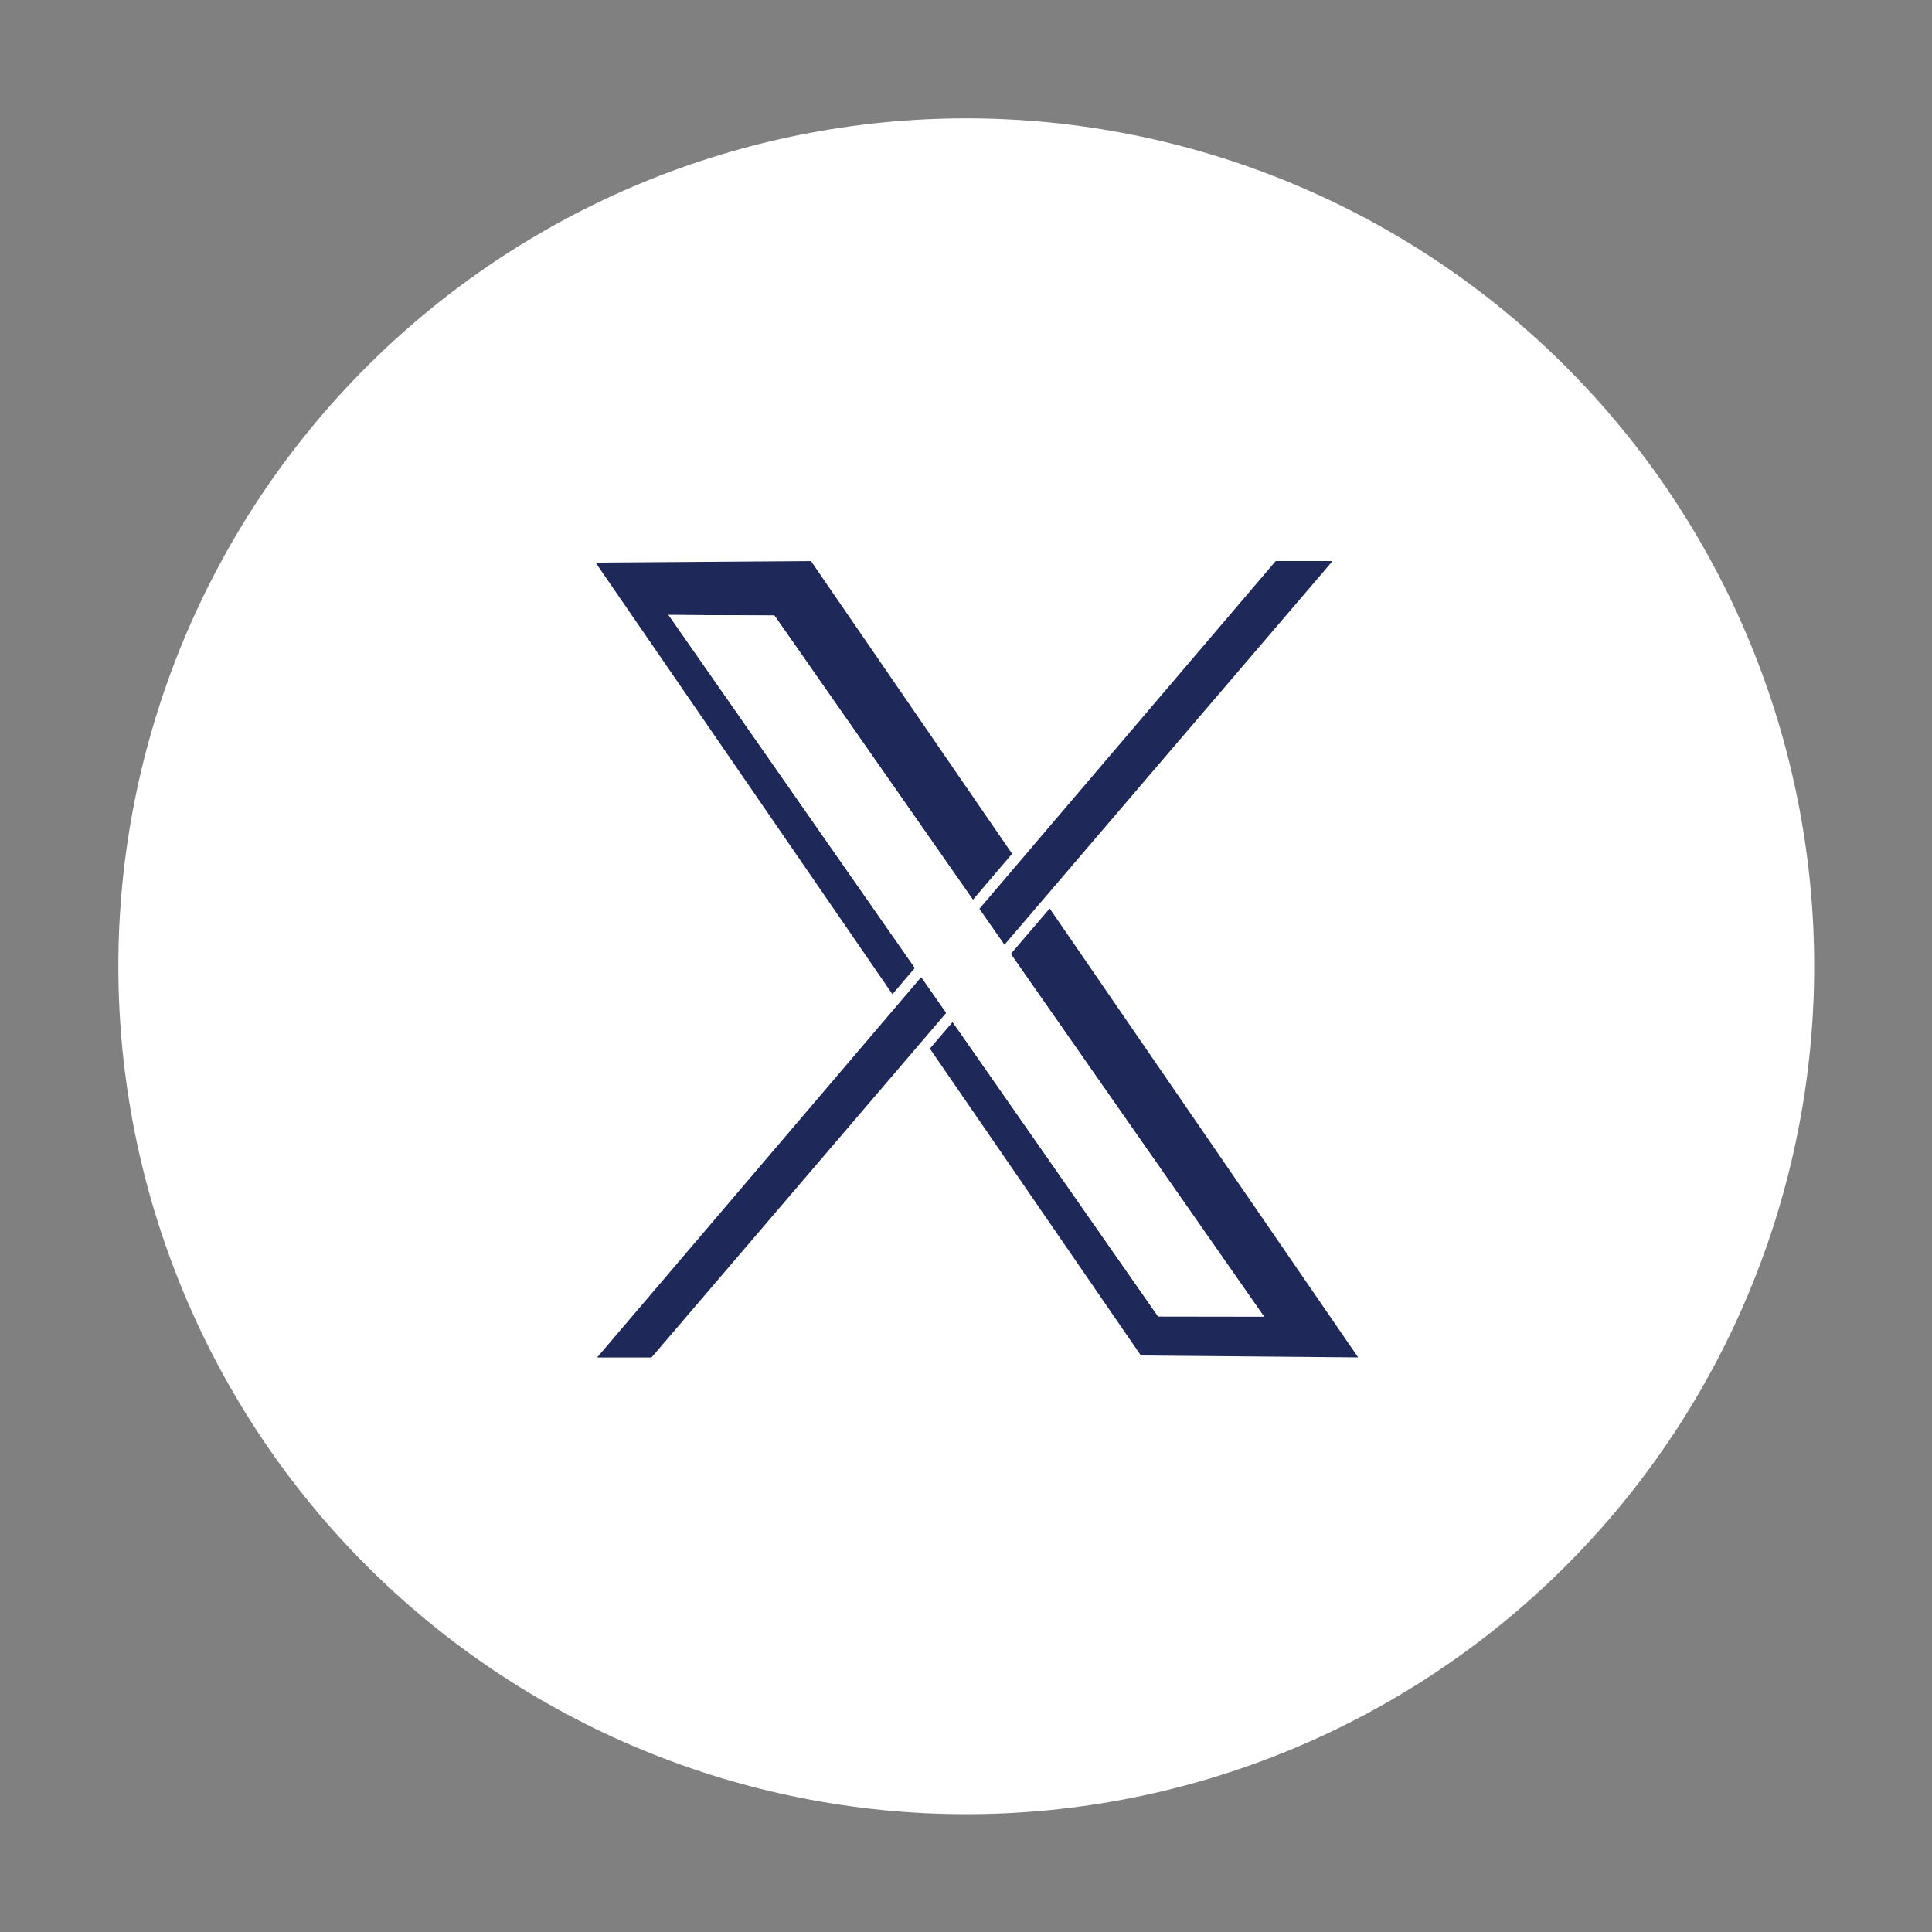 <svg xmlns="http://www.w3.org/2000/svg" xmlns:xlink="http://www.w3.org/1999/xlink" width="1080" zoomAndPan="magnify" viewBox="0 0 810 810" height="1080" preserveAspectRatio="xMidYMid meet" version="1.0"><rect x="0" y="0" width="810" height="810" fill="#808080" stroke="none"/><defs><clipPath id="54e73a25e9"><path d="M 49.617 49.617 L 760.617 49.617 L 760.617 760.617 L 49.617 760.617 Z M 49.617 49.617 " clip-rule="nonzero"/></clipPath><clipPath id="1037759c19"><path d="M 50.504 50 L 759.254 50 L 759.254 760 L 50.504 760 Z M 50.504 50 " clip-rule="nonzero"/></clipPath></defs><g clip-path="url(#54e73a25e9)"><path fill="#ffffff" d="M 760.605 405.113 C 760.605 410.93 760.465 416.746 760.18 422.555 C 759.895 428.367 759.465 434.168 758.895 439.957 C 758.324 445.746 757.613 451.52 756.758 457.273 C 755.906 463.027 754.91 468.758 753.777 474.465 C 752.641 480.172 751.367 485.848 749.953 491.488 C 748.539 497.133 746.988 502.738 745.301 508.309 C 743.609 513.875 741.785 519.398 739.824 524.875 C 737.867 530.352 735.773 535.777 733.547 541.152 C 731.32 546.527 728.961 551.848 726.477 557.105 C 723.988 562.363 721.371 567.559 718.629 572.691 C 715.887 577.82 713.02 582.883 710.031 587.871 C 707.039 592.863 703.926 597.777 700.695 602.613 C 697.461 607.453 694.113 612.207 690.648 616.879 C 687.184 621.555 683.605 626.137 679.914 630.637 C 676.223 635.133 672.422 639.535 668.516 643.848 C 664.609 648.16 660.598 652.371 656.484 656.484 C 652.371 660.598 648.16 664.609 643.848 668.516 C 639.535 672.422 635.133 676.223 630.637 679.914 C 626.137 683.605 621.555 687.184 616.879 690.648 C 612.207 694.113 607.453 697.461 602.613 700.695 C 597.777 703.926 592.863 707.039 587.871 710.031 C 582.883 713.02 577.82 715.887 572.691 718.629 C 567.559 721.371 562.363 723.988 557.105 726.477 C 551.848 728.961 546.527 731.32 541.152 733.547 C 535.777 735.773 530.352 737.867 524.875 739.824 C 519.398 741.785 513.875 743.609 508.305 745.301 C 502.738 746.988 497.133 748.539 491.488 749.953 C 485.848 751.367 480.172 752.641 474.465 753.777 C 468.758 754.91 463.027 755.906 457.273 756.758 C 451.52 757.613 445.746 758.324 439.957 758.895 C 434.168 759.465 428.367 759.895 422.555 760.18 C 416.746 760.465 410.93 760.605 405.113 760.605 C 399.293 760.605 393.48 760.465 387.668 760.18 C 381.859 759.895 376.059 759.465 370.266 758.895 C 364.477 758.324 358.703 757.613 352.949 756.758 C 347.195 755.906 341.465 754.91 335.758 753.777 C 330.051 752.641 324.379 751.367 318.734 749.953 C 313.09 748.539 307.484 746.988 301.918 745.301 C 296.352 743.609 290.828 741.785 285.348 739.824 C 279.871 737.867 274.445 735.773 269.07 733.547 C 263.695 731.32 258.379 728.961 253.117 726.477 C 247.859 723.988 242.664 721.371 237.531 718.629 C 232.402 715.887 227.34 713.02 222.352 710.031 C 217.359 707.039 212.445 703.926 207.609 700.695 C 202.773 697.461 198.016 694.113 193.344 690.648 C 188.672 687.184 184.086 683.605 179.59 679.914 C 175.09 676.223 170.688 672.422 166.375 668.516 C 162.066 664.609 157.852 660.598 153.738 656.484 C 149.625 652.371 145.613 648.16 141.707 643.848 C 137.801 639.535 134 635.133 130.312 630.637 C 126.621 626.137 123.043 621.555 119.574 616.879 C 116.109 612.207 112.762 607.453 109.527 602.613 C 106.297 597.777 103.184 592.863 100.195 587.871 C 97.203 582.883 94.336 577.82 91.594 572.691 C 88.852 567.559 86.234 562.363 83.75 557.105 C 81.262 551.848 78.902 546.527 76.676 541.152 C 74.453 535.777 72.359 530.352 70.398 524.875 C 68.438 519.398 66.613 513.875 64.926 508.309 C 63.234 502.738 61.684 497.133 60.27 491.488 C 58.855 485.848 57.582 480.172 56.449 474.465 C 55.312 468.758 54.32 463.027 53.465 457.273 C 52.609 451.52 51.898 445.746 51.328 439.957 C 50.758 434.168 50.332 428.367 50.047 422.555 C 49.762 416.746 49.617 410.93 49.617 405.113 C 49.617 399.293 49.762 393.48 50.047 387.668 C 50.332 381.859 50.758 376.059 51.328 370.266 C 51.898 364.477 52.609 358.703 53.465 352.949 C 54.32 347.195 55.312 341.465 56.449 335.758 C 57.582 330.051 58.855 324.379 60.27 318.734 C 61.684 313.09 63.234 307.484 64.926 301.918 C 66.613 296.352 68.438 290.828 70.398 285.348 C 72.359 279.871 74.453 274.445 76.676 269.07 C 78.902 263.695 81.262 258.379 83.75 253.117 C 86.234 247.859 88.852 242.664 91.594 237.531 C 94.336 232.402 97.203 227.34 100.195 222.352 C 103.184 217.359 106.297 212.445 109.527 207.609 C 112.762 202.773 116.109 198.016 119.574 193.344 C 123.043 188.672 126.621 184.086 130.312 179.59 C 134 175.09 137.801 170.688 141.707 166.375 C 145.613 162.066 149.625 157.852 153.738 153.738 C 157.852 149.625 162.066 145.613 166.375 141.707 C 170.688 137.801 175.09 134 179.59 130.312 C 184.086 126.621 188.672 123.043 193.344 119.574 C 198.016 116.109 202.773 112.762 207.609 109.527 C 212.445 106.297 217.359 103.184 222.352 100.195 C 227.34 97.203 232.402 94.336 237.531 91.594 C 242.664 88.852 247.859 86.234 253.117 83.75 C 258.379 81.262 263.695 78.902 269.07 76.676 C 274.445 74.453 279.871 72.359 285.348 70.398 C 290.828 68.438 296.352 66.613 301.918 64.926 C 307.484 63.234 313.09 61.684 318.734 60.27 C 324.379 58.855 330.051 57.582 335.758 56.449 C 341.465 55.312 347.195 54.32 352.949 53.465 C 358.703 52.613 364.477 51.898 370.266 51.328 C 376.059 50.758 381.859 50.332 387.668 50.047 C 393.48 49.762 399.293 49.617 405.113 49.617 C 410.93 49.617 416.746 49.762 422.555 50.047 C 428.367 50.332 434.168 50.758 439.957 51.328 C 445.746 51.898 451.52 52.613 457.273 53.465 C 463.027 54.32 468.758 55.312 474.465 56.449 C 480.172 57.582 485.848 58.855 491.488 60.27 C 497.133 61.684 502.738 63.234 508.305 64.926 C 513.875 66.613 519.398 68.438 524.875 70.398 C 530.352 72.359 535.777 74.453 541.152 76.676 C 546.527 78.902 551.848 81.262 557.105 83.75 C 562.363 86.234 567.559 88.852 572.691 91.594 C 577.82 94.336 582.883 97.203 587.871 100.195 C 592.863 103.184 597.777 106.297 602.613 109.527 C 607.453 112.762 612.207 116.109 616.879 119.574 C 621.555 123.043 626.137 126.621 630.637 130.312 C 635.133 134 639.535 137.801 643.848 141.707 C 648.16 145.613 652.371 149.625 656.484 153.738 C 660.598 157.852 664.609 162.066 668.516 166.375 C 672.422 170.688 676.223 175.09 679.914 179.59 C 683.605 184.086 687.184 188.672 690.648 193.344 C 694.113 198.016 697.461 202.773 700.695 207.609 C 703.926 212.445 707.039 217.359 710.031 222.352 C 713.02 227.34 715.887 232.402 718.629 237.531 C 721.371 242.664 723.988 247.859 726.477 253.117 C 728.961 258.379 731.32 263.695 733.547 269.07 C 735.773 274.445 737.867 279.871 739.824 285.348 C 741.785 290.828 743.609 296.352 745.301 301.918 C 746.988 307.484 748.539 313.09 749.953 318.734 C 751.367 324.379 752.641 330.051 753.777 335.758 C 754.91 341.465 755.906 347.195 756.758 352.949 C 757.613 358.707 758.324 364.477 758.895 370.266 C 759.465 376.059 759.895 381.859 760.18 387.668 C 760.465 393.48 760.605 399.293 760.605 405.113 Z M 760.605 405.113 " fill-opacity="1" fill-rule="nonzero"/></g><g clip-path="url(#1037759c19)"><path fill="#ffffff" d="M 759.484 404.887 C 759.484 410.691 759.344 416.492 759.059 422.289 C 758.773 428.09 758.348 433.875 757.781 439.652 C 757.211 445.43 756.5 451.188 755.648 456.926 C 754.797 462.668 753.805 468.387 752.672 474.078 C 751.543 479.77 750.27 485.434 748.859 491.062 C 747.453 496.695 745.906 502.285 744.223 507.84 C 742.535 513.395 740.719 518.902 738.762 524.367 C 736.809 529.836 734.723 535.25 732.5 540.609 C 730.281 545.973 727.934 551.277 725.453 556.527 C 722.969 561.773 720.363 566.953 717.629 572.074 C 714.895 577.191 712.035 582.242 709.051 587.219 C 706.07 592.199 702.965 597.102 699.742 601.93 C 696.52 606.754 693.18 611.5 689.727 616.16 C 686.27 620.824 682.703 625.398 679.02 629.887 C 675.34 634.371 671.551 638.766 667.656 643.066 C 663.758 647.367 659.762 651.57 655.66 655.672 C 651.559 659.777 647.355 663.777 643.059 667.676 C 638.762 671.574 634.367 675.367 629.883 679.047 C 625.398 682.73 620.828 686.297 616.168 689.754 C 611.508 693.211 606.766 696.555 601.941 699.777 C 597.117 703.004 592.219 706.109 587.242 709.09 C 582.266 712.074 577.219 714.934 572.102 717.676 C 566.984 720.41 561.805 723.016 556.559 725.5 C 551.316 727.98 546.016 730.332 540.652 732.555 C 535.293 734.777 529.883 736.867 524.422 738.82 C 518.961 740.777 513.453 742.598 507.902 744.281 C 502.352 745.965 496.762 747.512 491.133 748.922 C 485.504 750.332 479.844 751.602 474.156 752.734 C 468.465 753.867 462.75 754.859 457.012 755.715 C 451.277 756.562 445.52 757.273 439.746 757.844 C 433.973 758.414 428.191 758.84 422.395 759.125 C 416.602 759.41 410.801 759.551 405 759.551 C 399.199 759.551 393.402 759.41 387.605 759.125 C 381.812 758.844 376.027 758.414 370.254 757.844 C 364.48 757.277 358.723 756.566 352.984 755.715 C 347.246 754.863 341.531 753.871 335.844 752.734 C 330.152 751.602 324.492 750.332 318.867 748.922 C 313.238 747.512 307.648 745.965 302.098 744.281 C 296.547 742.598 291.039 740.777 285.578 738.82 C 280.113 736.867 274.703 734.777 269.344 732.555 C 263.984 730.332 258.68 727.98 253.438 725.5 C 248.191 723.016 243.012 720.41 237.895 717.676 C 232.781 714.934 227.734 712.074 222.758 709.094 C 217.781 706.109 212.879 703.004 208.059 699.777 C 203.234 696.555 198.492 693.211 193.832 689.754 C 189.172 686.297 184.598 682.73 180.117 679.047 C 175.633 675.367 171.238 671.574 166.941 667.676 C 162.641 663.777 158.441 659.777 154.34 655.672 C 150.234 651.57 146.238 647.367 142.34 643.066 C 138.445 638.766 134.656 634.371 130.977 629.887 C 127.297 625.398 123.73 620.824 120.273 616.16 C 116.816 611.5 113.477 606.754 110.254 601.93 C 107.031 597.102 103.93 592.199 100.945 587.223 C 97.965 582.242 95.105 577.191 92.371 572.074 C 89.637 566.953 87.027 561.773 84.547 556.523 C 82.066 551.277 79.715 545.973 77.496 540.609 C 75.277 535.25 73.188 529.836 71.234 524.367 C 69.281 518.902 67.461 513.395 65.777 507.84 C 64.094 502.285 62.547 496.695 61.137 491.062 C 59.727 485.434 58.457 479.773 57.324 474.082 C 56.195 468.387 55.203 462.672 54.352 456.93 C 53.5 451.188 52.789 445.43 52.223 439.652 C 51.652 433.875 51.227 428.09 50.941 422.289 C 50.656 416.492 50.516 410.691 50.516 404.887 C 50.516 399.086 50.656 393.285 50.941 387.488 C 51.227 381.691 51.652 375.902 52.223 370.125 C 52.789 364.352 53.5 358.59 54.352 352.848 C 55.203 347.105 56.195 341.391 57.324 335.695 C 58.457 330.004 59.727 324.34 61.137 318.711 C 62.547 313.082 64.094 307.492 65.777 301.938 C 67.461 296.379 69.281 290.871 71.234 285.406 C 73.188 279.941 75.277 274.527 77.496 269.164 C 79.715 263.801 82.066 258.496 84.547 253.25 C 87.027 248.004 89.637 242.82 92.371 237.703 C 95.105 232.582 97.965 227.531 100.945 222.555 C 103.93 217.578 107.031 212.676 110.254 207.848 C 113.477 203.023 116.816 198.277 120.273 193.617 C 123.73 188.953 127.297 184.379 130.977 179.891 C 134.656 175.406 138.445 171.012 142.34 166.711 C 146.238 162.41 150.234 158.207 154.34 154.105 C 158.441 150 162.641 145.996 166.941 142.102 C 171.238 138.203 175.629 134.414 180.113 130.73 C 184.598 127.051 189.172 123.48 193.832 120.02 C 198.492 116.562 203.234 113.223 208.059 109.996 C 212.879 106.773 217.781 103.668 222.758 100.684 C 227.73 97.699 232.781 94.84 237.895 92.102 C 243.012 89.367 248.191 86.758 253.438 84.277 C 258.68 81.797 263.984 79.445 269.344 77.223 C 274.703 75.004 280.113 72.914 285.574 70.957 C 291.039 69.004 296.547 67.184 302.098 65.5 C 307.648 63.816 313.238 62.27 318.863 60.855 C 324.492 59.445 330.152 58.176 335.844 57.043 C 341.531 55.91 347.246 54.918 352.984 54.066 C 358.723 53.215 364.48 52.504 370.254 51.938 C 376.027 51.367 381.812 50.941 387.605 50.656 C 393.402 50.371 399.199 50.23 405 50.227 C 410.801 50.23 416.602 50.371 422.395 50.656 C 428.191 50.941 433.973 51.367 439.746 51.938 C 445.52 52.504 451.277 53.215 457.012 54.066 C 462.75 54.918 468.465 55.906 474.156 57.039 C 479.844 58.172 485.504 59.445 491.133 60.855 C 496.758 62.266 502.348 63.812 507.902 65.5 C 513.453 67.184 518.961 69.004 524.422 70.957 C 529.883 72.914 535.293 75.004 540.652 77.223 C 546.016 79.445 551.316 81.797 556.559 84.277 C 561.805 86.758 566.984 89.367 572.102 92.102 C 577.219 94.84 582.266 97.699 587.242 100.684 C 592.219 103.668 597.117 106.773 601.941 109.996 C 606.762 113.223 611.504 116.562 616.164 120.02 C 620.824 123.477 625.398 127.047 629.883 130.73 C 634.367 134.41 638.758 138.199 643.059 142.102 C 647.355 145.996 651.555 149.996 655.656 154.102 C 659.758 158.207 663.758 162.41 667.652 166.711 C 671.551 171.012 675.34 175.402 679.02 179.891 C 682.699 184.379 686.27 188.953 689.723 193.617 C 693.18 198.277 696.52 203.023 699.742 207.848 C 702.965 212.672 706.07 217.574 709.051 222.551 C 712.035 227.531 714.895 232.582 717.625 237.699 C 720.359 242.816 722.969 248 725.449 253.25 C 727.93 258.496 730.281 263.801 732.5 269.164 C 734.719 274.527 736.809 279.941 738.762 285.406 C 740.719 290.871 742.535 296.379 744.223 301.938 C 745.906 307.488 747.453 313.082 748.859 318.711 C 750.27 324.34 751.543 330.004 752.672 335.695 C 753.805 341.387 754.797 347.105 755.648 352.844 C 756.5 358.59 757.211 364.348 757.781 370.125 C 758.348 375.902 758.773 381.688 759.059 387.488 C 759.344 393.285 759.484 399.086 759.484 404.887 Z M 759.484 404.887 " fill-opacity="1" fill-rule="nonzero"/></g><path stroke-linecap="round" transform="matrix(2.114, 0, 0, 2.114, -64528.37, -19685.2)" fill-opacity="1" fill="#1e2859" fill-rule="evenodd" stroke-linejoin="round" d="M 30640.399 9422.349 L 30685.699 9422.03 L 30795.7 9582.12 L 30750 9581.719 Z M 30640.399 9422.349 " stroke="#ffffff" stroke-width="2.14" stroke-opacity="1" stroke-miterlimit="1.5"/><path stroke-linecap="round" transform="matrix(2.114, 0, 0, 2.114, -64528.37, -19685.2)" fill-opacity="1" fill="#1e2859" fill-rule="evenodd" stroke-linejoin="round" d="M 30776.801 9422.03 L 30790.9 9422.03 L 30654 9582.12 L 30640.399 9582.12 Z M 30776.801 9422.03 " stroke="#ffffff" stroke-width="2.14" stroke-opacity="1" stroke-miterlimit="1.5"/><path fill="#ffffff" d="M 280.285 257.809 L 324.676 258.062 L 529.926 551.973 L 485.535 551.91 Z M 280.285 257.809 " fill-opacity="1" fill-rule="evenodd"/><path fill="#ffffff" d="M 280.285 257.809 L 324.676 258.062 L 529.926 551.973 L 485.535 551.91 Z M 283.664 259.605 C 283.664 259.605 486.383 550.133 486.383 550.133 C 486.383 550.133 526.547 550.195 526.547 550.195 L 323.617 259.84 Z M 283.664 259.605 " fill-opacity="1" fill-rule="evenodd"/></svg>